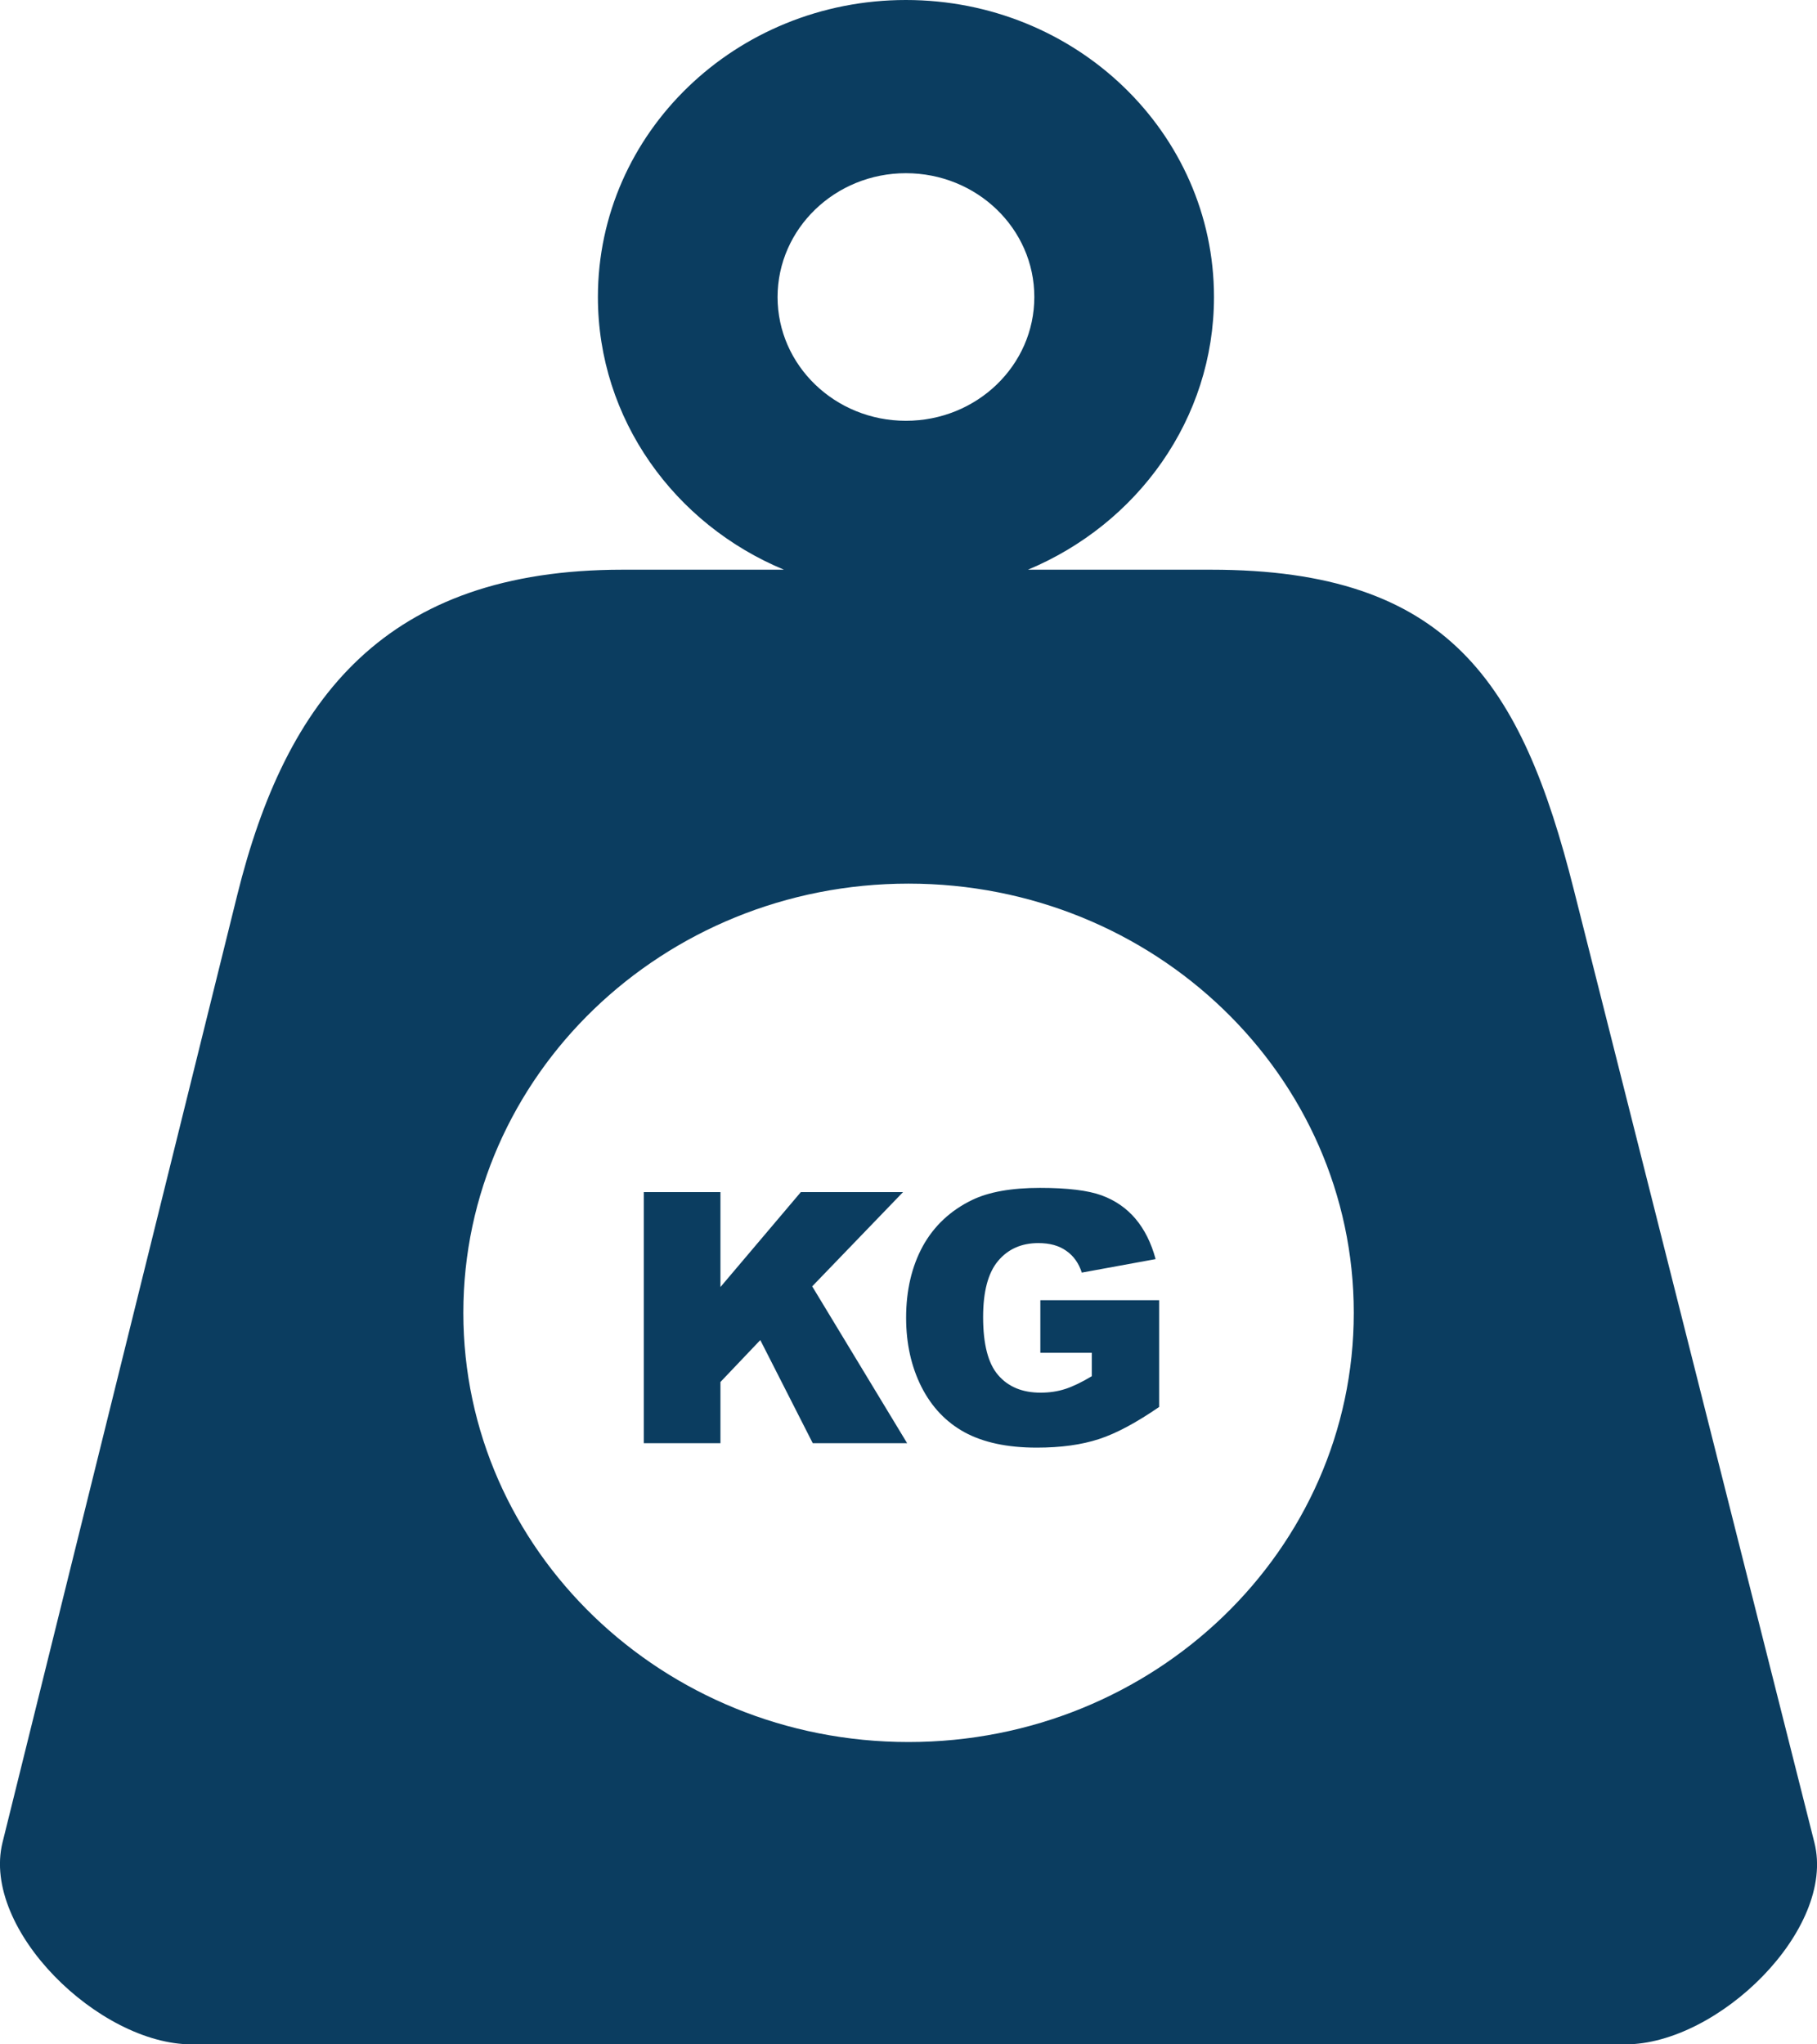 <svg width="16" height="18" viewBox="0 0 16 18" fill="none" xmlns="http://www.w3.org/2000/svg">
<path id="Vector" fill-rule="evenodd" clip-rule="evenodd" d="M1.688 18H14.313C15.129 18 16.17 16.988 15.977 16.223L13.858 7.831C13.399 6.012 12.758 5.016 10.664 5.016H9.052C10.015 4.614 10.69 3.69 10.69 2.615C10.69 1.17 9.476 0 7.977 0C6.479 0 5.265 1.17 5.265 2.615C5.265 3.691 5.94 4.616 6.903 5.016H5.482C3.396 5.016 2.519 6.146 2.089 7.881L0.022 16.223C-0.166 16.988 0.872 18 1.688 18ZM5.669 10.496H6.344V11.332L7.052 10.496H7.952L7.152 11.326L7.988 12.707H7.157L6.695 11.799L6.344 12.168V12.707H5.669V10.496ZM9.161 11.908V11.448H10.207V12.388C10.006 12.526 9.83 12.621 9.676 12.671C9.523 12.721 9.341 12.746 9.129 12.746C8.869 12.746 8.658 12.7 8.494 12.611C8.33 12.521 8.204 12.388 8.114 12.211C8.025 12.034 7.979 11.832 7.979 11.602C7.979 11.36 8.029 11.15 8.126 10.972C8.225 10.793 8.37 10.658 8.559 10.566C8.708 10.494 8.907 10.459 9.158 10.459C9.4 10.459 9.581 10.481 9.701 10.525C9.821 10.569 9.92 10.638 9.999 10.731C10.078 10.825 10.137 10.942 10.176 11.086L9.526 11.205C9.499 11.121 9.453 11.057 9.389 11.013C9.325 10.967 9.243 10.945 9.143 10.945C8.996 10.945 8.877 10.997 8.789 11.102C8.701 11.206 8.657 11.372 8.657 11.596C8.657 11.835 8.701 12.006 8.79 12.108C8.879 12.211 9.003 12.262 9.163 12.262C9.239 12.262 9.31 12.252 9.379 12.23C9.447 12.208 9.526 12.17 9.614 12.117V11.911H9.161V11.908ZM8 7.78C10.166 7.78 11.921 9.472 11.921 11.559C11.921 13.646 10.166 15.338 8 15.338C5.835 15.338 4.08 13.646 4.08 11.559C4.08 9.472 5.836 7.78 8 7.78ZM7.977 1.525C8.602 1.525 9.108 2.013 9.108 2.615C9.108 3.217 8.602 3.705 7.977 3.705C7.353 3.705 6.847 3.217 6.847 2.615C6.848 2.013 7.354 1.525 7.977 1.525Z" fill="#0B3D60"/>
</svg>
